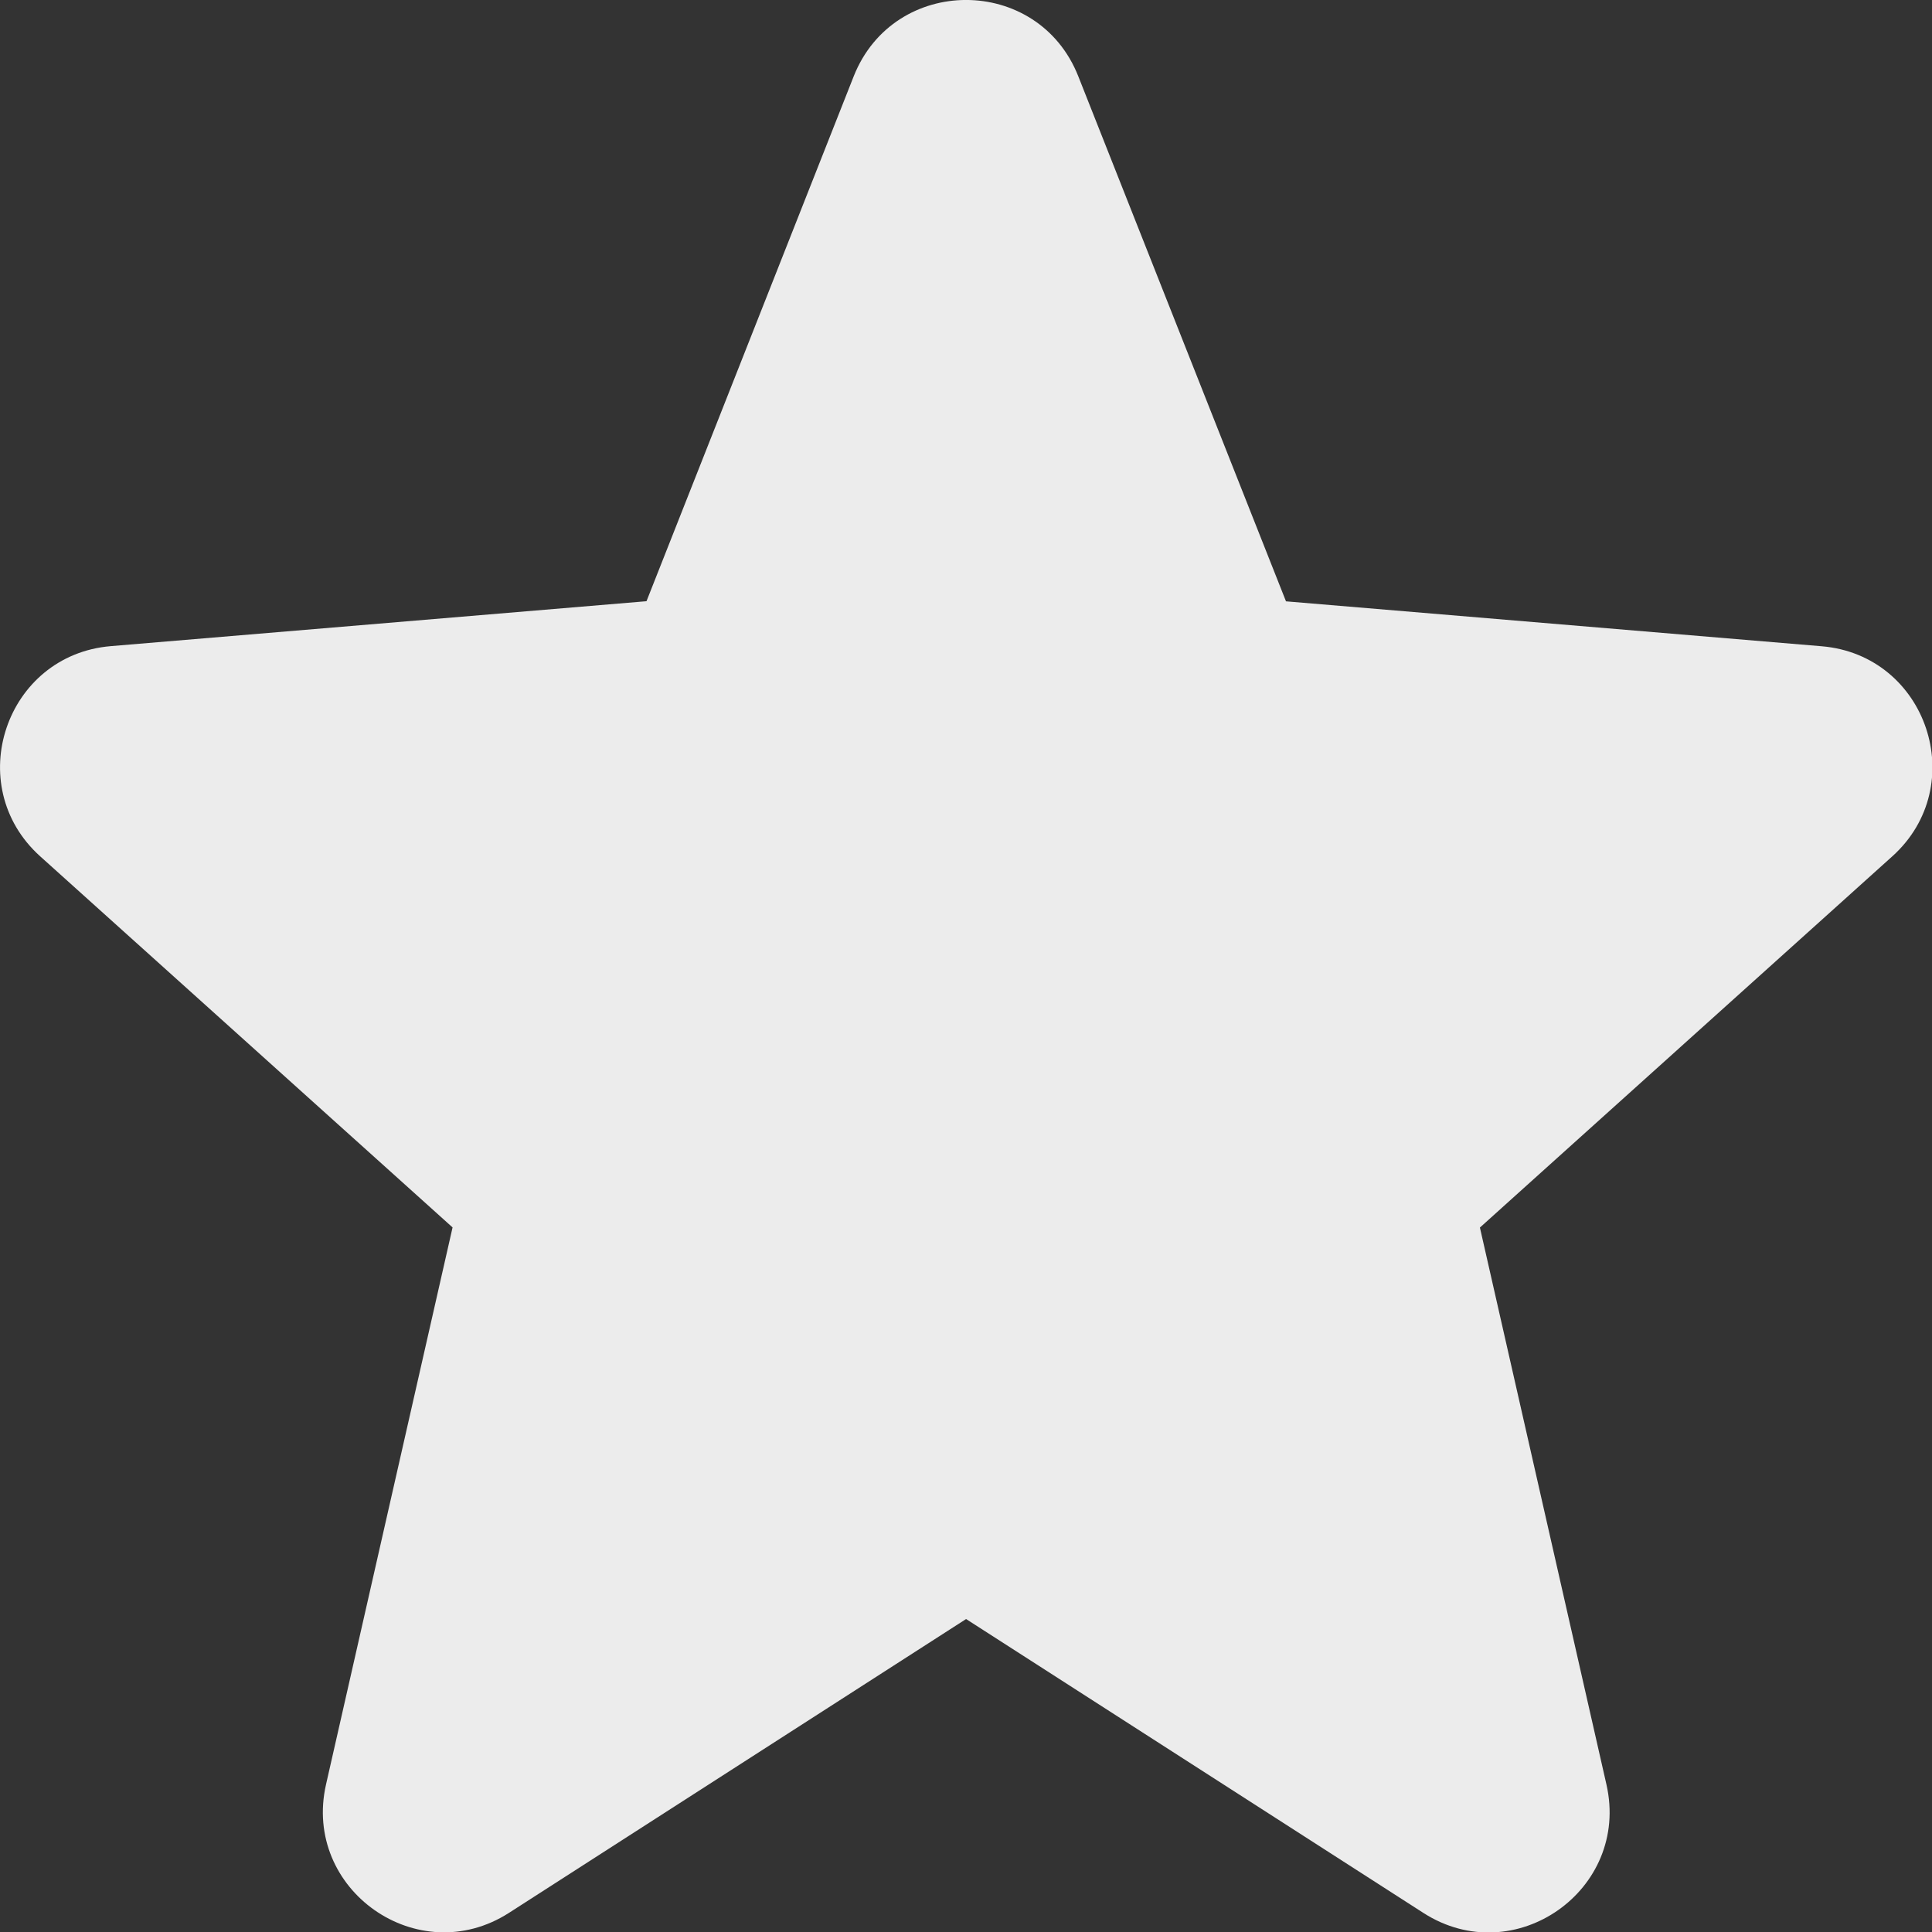 <?xml version="1.0" encoding="UTF-8" standalone="no"?>
<svg
   xmlns:dc="http://purl.org/dc/elements/1.1/"
   xmlns:cc="http://creativecommons.org/ns#"
   xmlns:rdf="http://www.w3.org/1999/02/22-rdf-syntax-ns#"
   xmlns:svg="http://www.w3.org/2000/svg"
   xmlns="http://www.w3.org/2000/svg"
   xmlns:sodipodi="http://sodipodi.sourceforge.net/DTD/sodipodi-0.dtd"
   xmlns:inkscape="http://www.inkscape.org/namespaces/inkscape"
   width="16"
   height="16"
   version="1.1"
   id="svg4"
   sodipodi:docname="star-silver.svg"
   inkscape:version="1.0.2-2 (e86c870879, 2021-01-15)">
  <rect width="100%" height="100%" fill="#333333" stroke="none"/>
  <defs
     id="defs8" />
  <sodipodi:namedview
     pagecolor="#ffffff"
     bordercolor="#666666"
     borderopacity="1"
     objecttolerance="10"
     gridtolerance="10"
     guidetolerance="10"
     inkscape:pageopacity="0"
     inkscape:pageshadow="2"
     inkscape:window-width="2560"
     inkscape:window-height="1017"
     id="namedview6"
     showgrid="false"
     inkscape:zoom="53.125"
     inkscape:cx="8"
     inkscape:cy="8"
     inkscape:window-x="-8"
     inkscape:window-y="-8"
     inkscape:window-maximized="1"
     inkscape:current-layer="svg4" />
  <path
     d="M8.001 13.408l-3.785 2.433c-.753.484-1.714-.19-1.516-1.063l1.048-4.613L.332 7.091c-.65-.586-.287-1.667.586-1.74l4.436-.372L7.07.632c.334-.843 1.527-.843 1.86 0L10.65 4.98l4.436.372c.873.073 1.236 1.154.585 1.74l-3.415 3.074 1.048 4.613c.198.874-.763 1.547-1.516 1.063l-3.786-2.433z"
     fill="#ececec"
     fill-rule="nonzero"
     id="path2"
     style="fill:#ececec" />
</svg>
